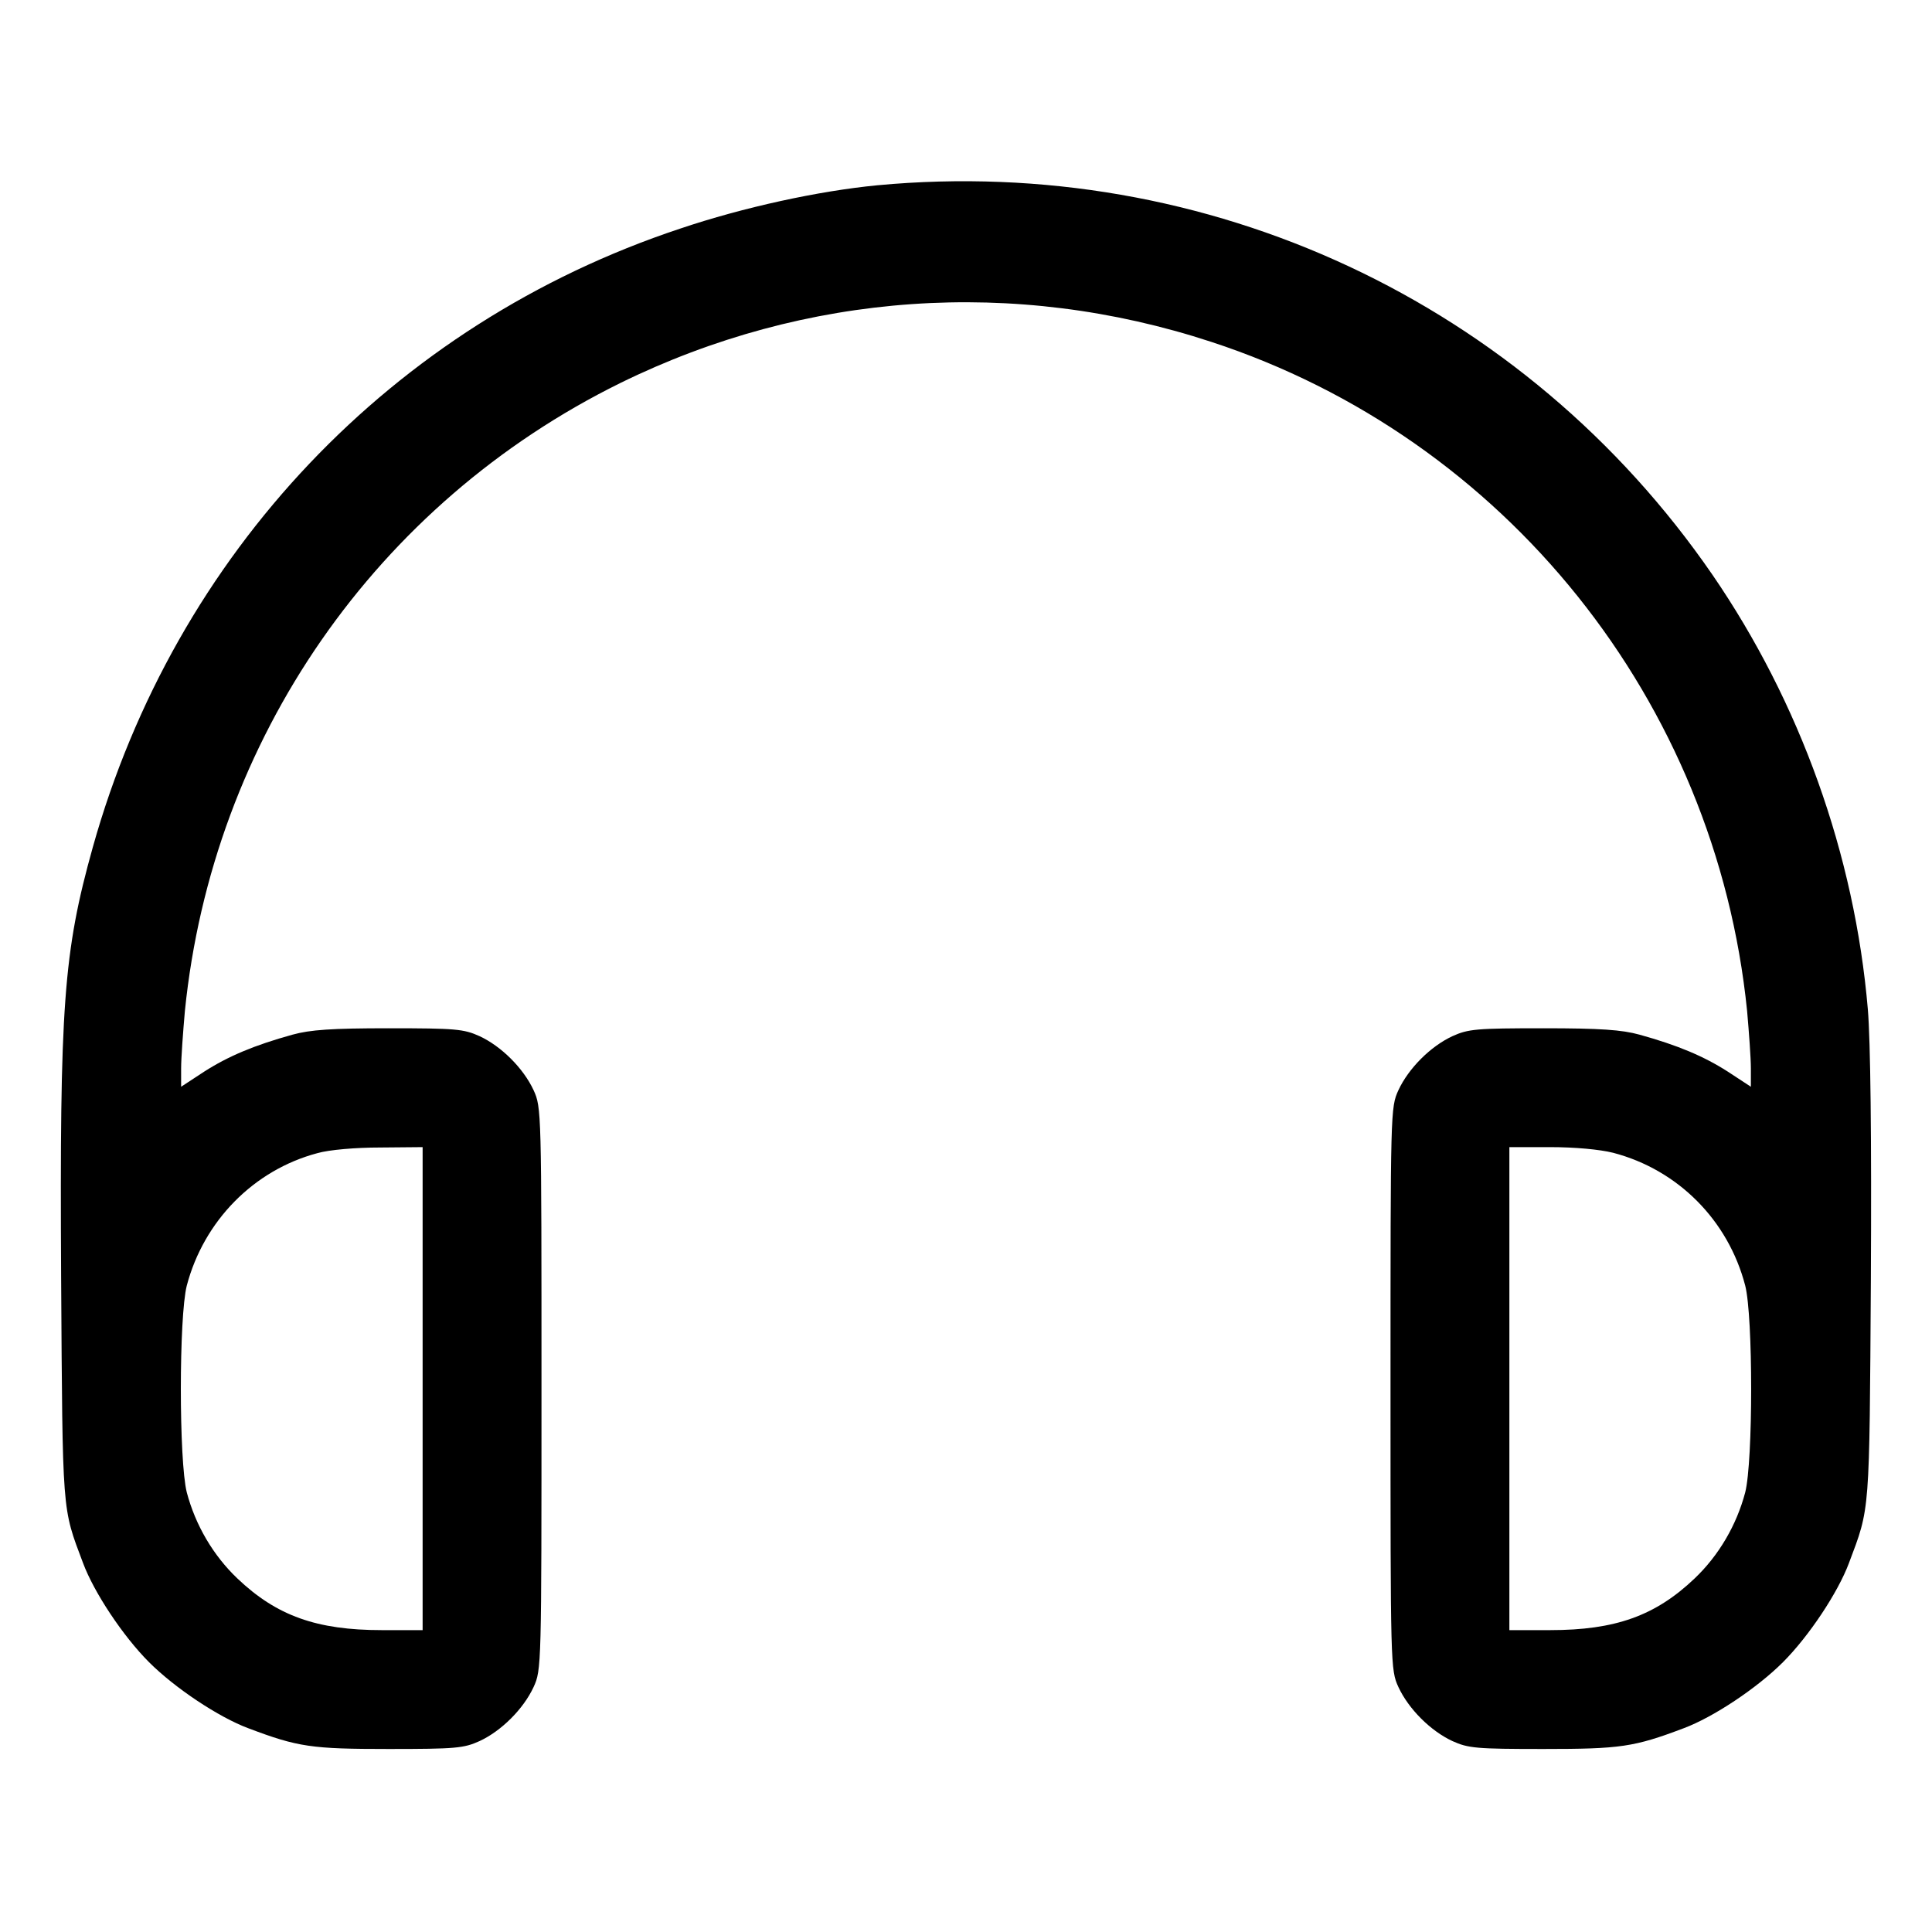 <?xml version="1.0" standalone="no"?>
<!DOCTYPE svg PUBLIC "-//W3C//DTD SVG 20010904//EN"
 "http://www.w3.org/TR/2001/REC-SVG-20010904/DTD/svg10.dtd">
<svg version="1.0" xmlns="http://www.w3.org/2000/svg"
 width="512pt" height="512pt" viewBox="0 0 512 512"
 preserveAspectRatio="xMidYMid meet">

<g transform="translate(0,512) scale(0.1,-0.1)"
fill="#000000" stroke="none">
<path d="M2325 4629 c-155 -15 -354 -58 -523 -115 -762 -253 -1338 -861 -1556
-1639 -78 -279 -88 -420 -84 -1140 4 -634 2 -608 58 -757 29 -78 106 -194 175
-263 69 -69 185 -146 263 -175 132 -50 168 -55 372 -55 178 0 199 2 241 21 58
27 116 85 143 143 21 46 21 53 21 791 0 738 0 745 -21 791 -27 58 -85 116
-143 143 -42 19 -63 21 -241 21 -151 0 -208 -4 -255 -17 -101 -28 -170 -57
-234 -98 l-61 -40 0 49 c0 27 5 95 10 152 73 720 507 1345 1154 1664 491 241
1045 280 1566 109 779 -255 1337 -952 1420 -1773 5 -57 10 -125 10 -152 l0
-49 -61 40 c-64 41 -133 70 -234 98 -47 13 -104 17 -255 17 -178 0 -199 -2
-241 -21 -58 -27 -116 -85 -143 -143 -21 -46 -21 -53 -21 -791 0 -738 0 -745
21 -791 27 -58 85 -116 143 -143 42 -19 63 -21 241 -21 204 0 240 5 372 55 78
29 194 106 263 175 69 69 146 185 175 263 56 149 54 124 58 752 2 379 -1 631
-8 715 -35 411 -180 814 -412 1152 -497 722 -1337 1114 -2213 1032z m-1205
-3189 l0 -640 -108 0 c-173 0 -279 38 -383 137 -64 61 -111 141 -134 228 -21
83 -21 466 0 548 45 171 177 306 346 351 31 9 102 15 167 15 l112 1 0 -640z
m3155 625 c172 -45 305 -179 350 -352 21 -82 21 -465 0 -548 -23 -87 -70 -167
-134 -228 -104 -99 -210 -137 -383 -137 l-108 0 0 640 0 640 108 0 c65 0 131
-6 167 -15z"/>
</g>
</svg>
